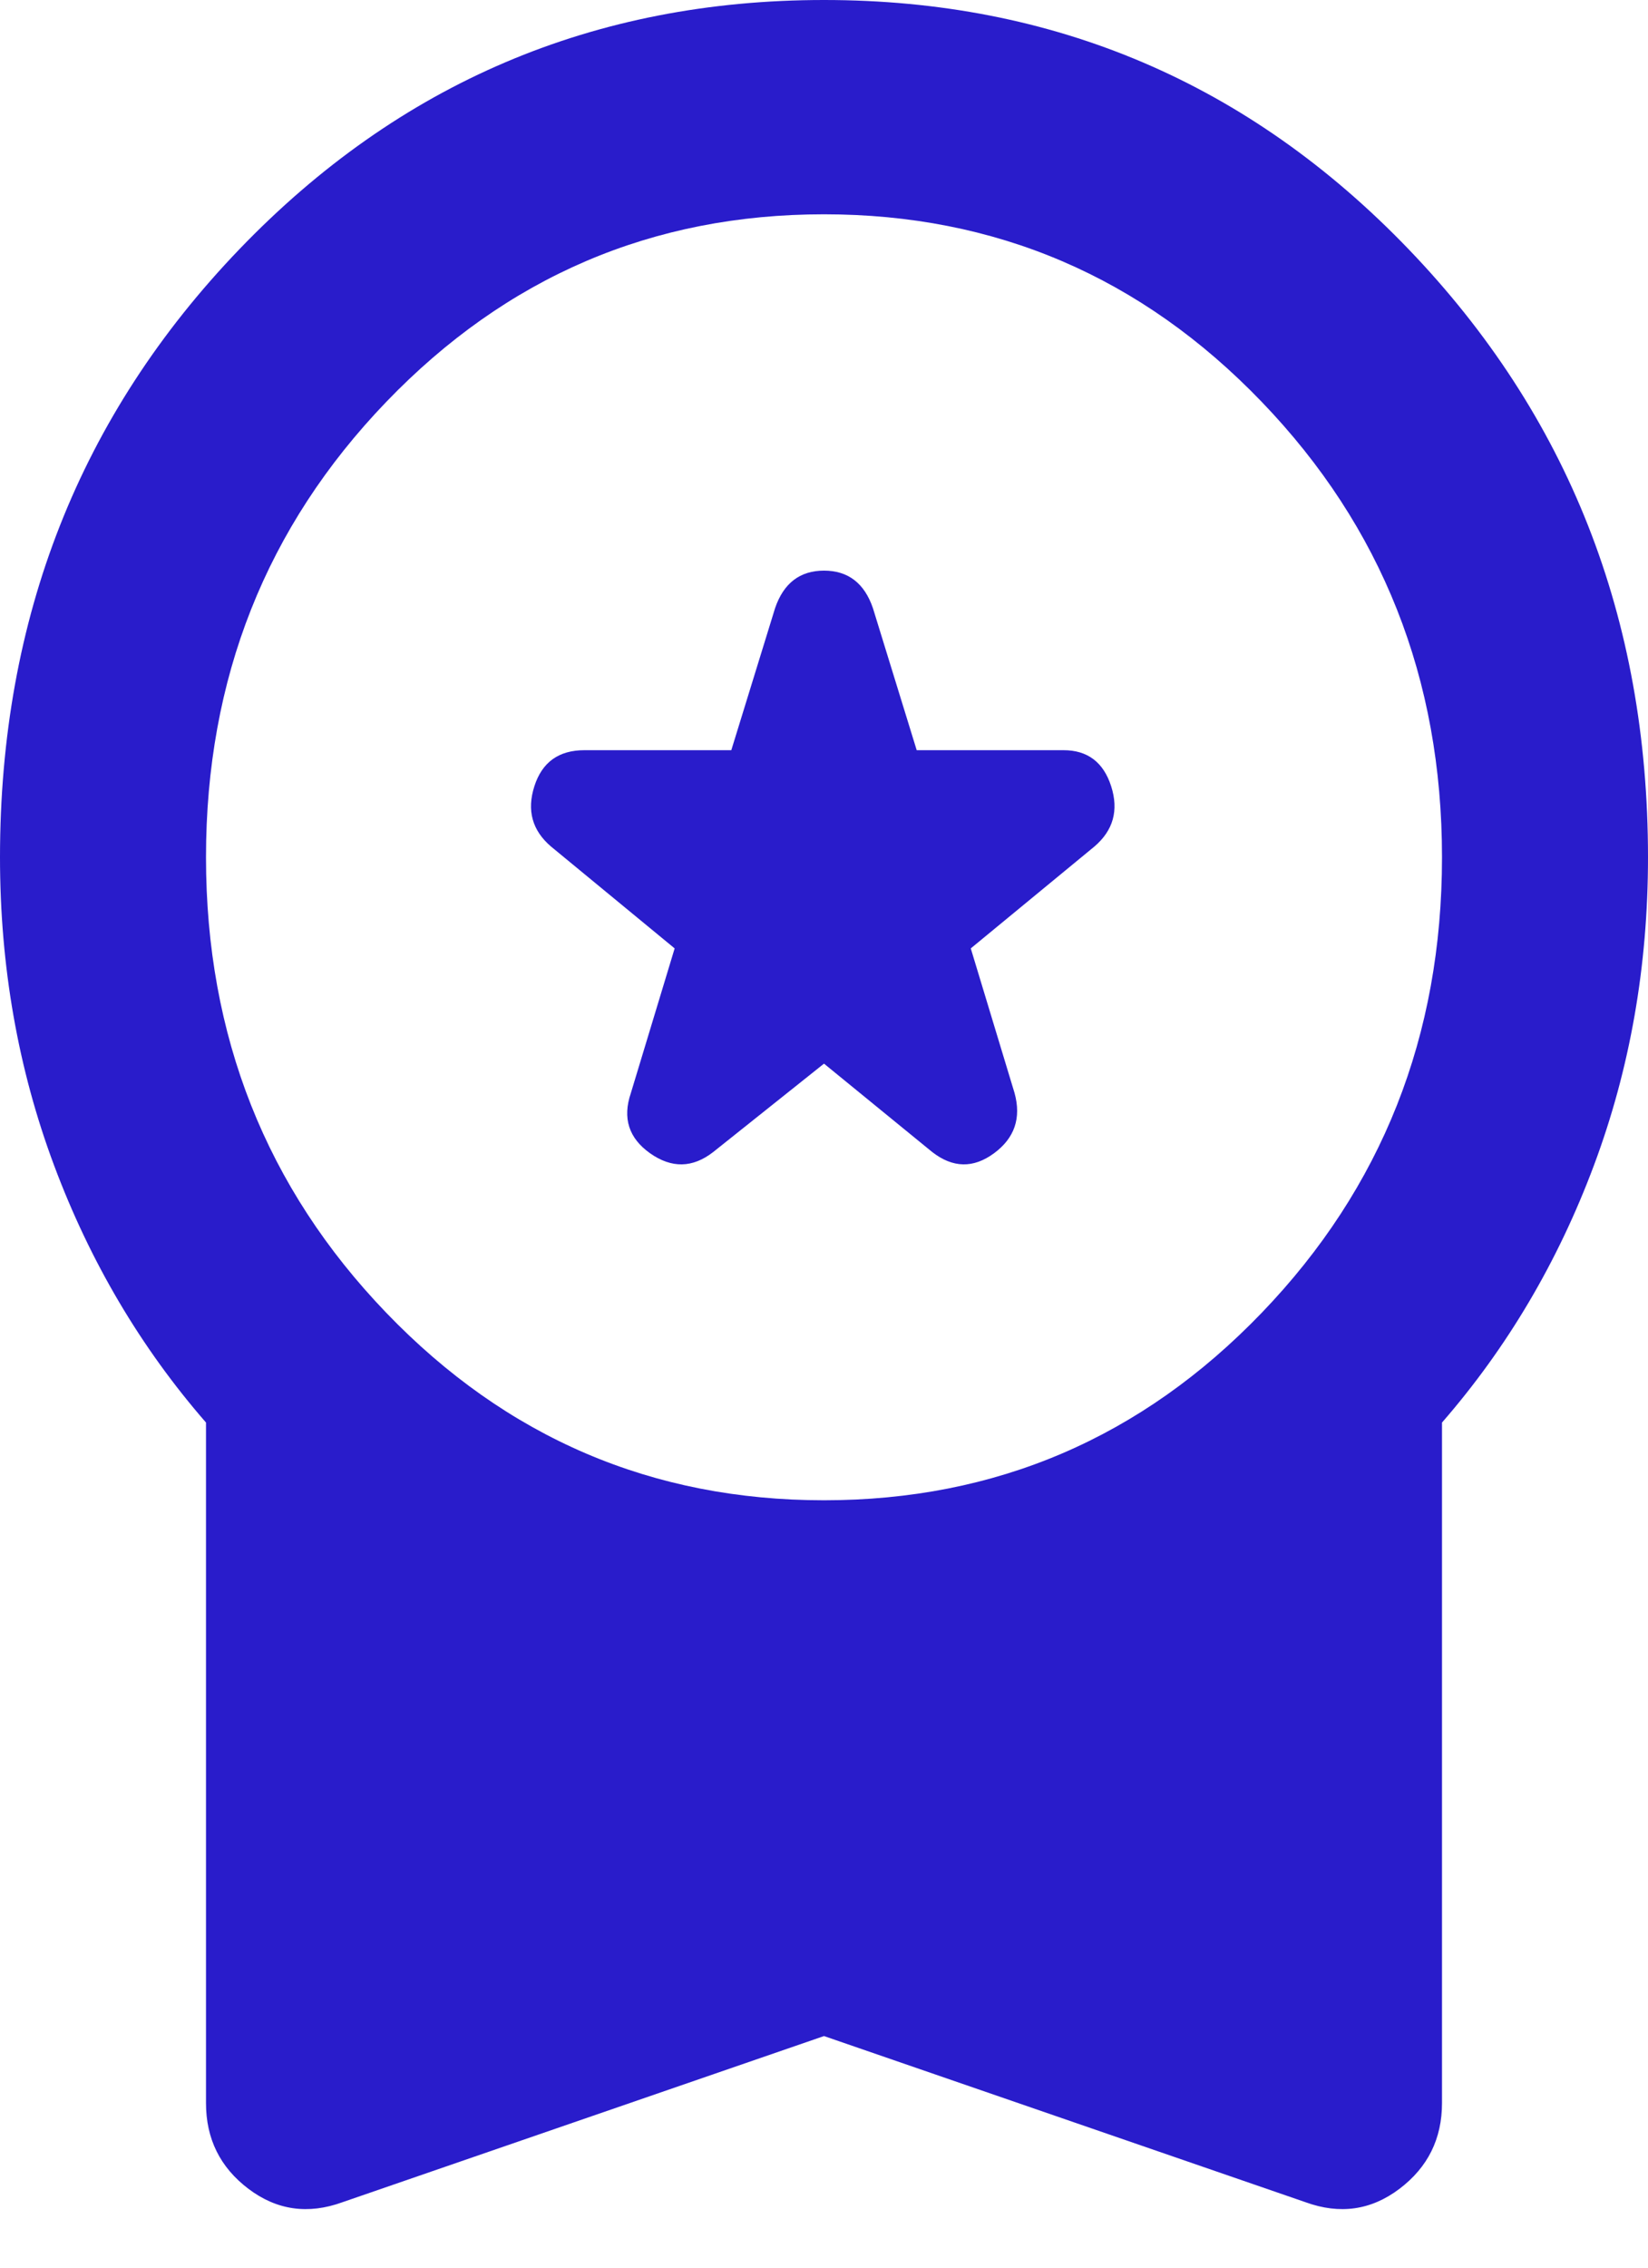 <svg width="16" height="22" viewBox="0 0 16 22" fill="none" xmlns="http://www.w3.org/2000/svg">
<path d="M6.925 11.176L8 10.319L9.05 11.176C9.25 11.332 9.45 11.336 9.65 11.189C9.85 11.042 9.917 10.847 9.85 10.604L9.425 9.201L10.625 8.213C10.808 8.057 10.863 7.862 10.788 7.628C10.713 7.394 10.558 7.278 10.325 7.278H8.9L8.475 5.9C8.392 5.657 8.233 5.536 8 5.536C7.767 5.536 7.608 5.657 7.525 5.9L7.1 7.278H5.675C5.425 7.278 5.263 7.394 5.188 7.628C5.113 7.862 5.167 8.057 5.35 8.213L6.55 9.201L6.125 10.604C6.042 10.847 6.104 11.042 6.312 11.189C6.521 11.336 6.725 11.332 6.925 11.176ZM3.325 21.365C2.992 21.486 2.687 21.443 2.412 21.235C2.137 21.027 2 20.75 2 20.403V13.801C1.367 13.074 0.875 12.242 0.525 11.306C0.175 10.37 0 9.374 0 8.317C0 5.995 0.775 4.029 2.325 2.417C3.875 0.806 5.767 0 8 0C10.233 0 12.125 0.806 13.675 2.417C15.225 4.029 16 5.995 16 8.317C16 9.374 15.825 10.37 15.475 11.306C15.125 12.242 14.633 13.074 14 13.801V20.403C14 20.75 13.862 21.027 13.587 21.235C13.312 21.443 13.008 21.486 12.675 21.365L8 19.753L3.325 21.365ZM8 14.555C9.667 14.555 11.083 13.949 12.25 12.736C13.417 11.523 14 10.05 14 8.317C14 6.584 13.417 5.112 12.25 3.899C11.083 2.686 9.667 2.079 8 2.079C6.333 2.079 4.917 2.686 3.75 3.899C2.583 5.112 2 6.584 2 8.317C2 10.05 2.583 11.523 3.75 12.736C4.917 13.949 6.333 14.555 8 14.555Z" fill="#291CCB"/>
</svg>
